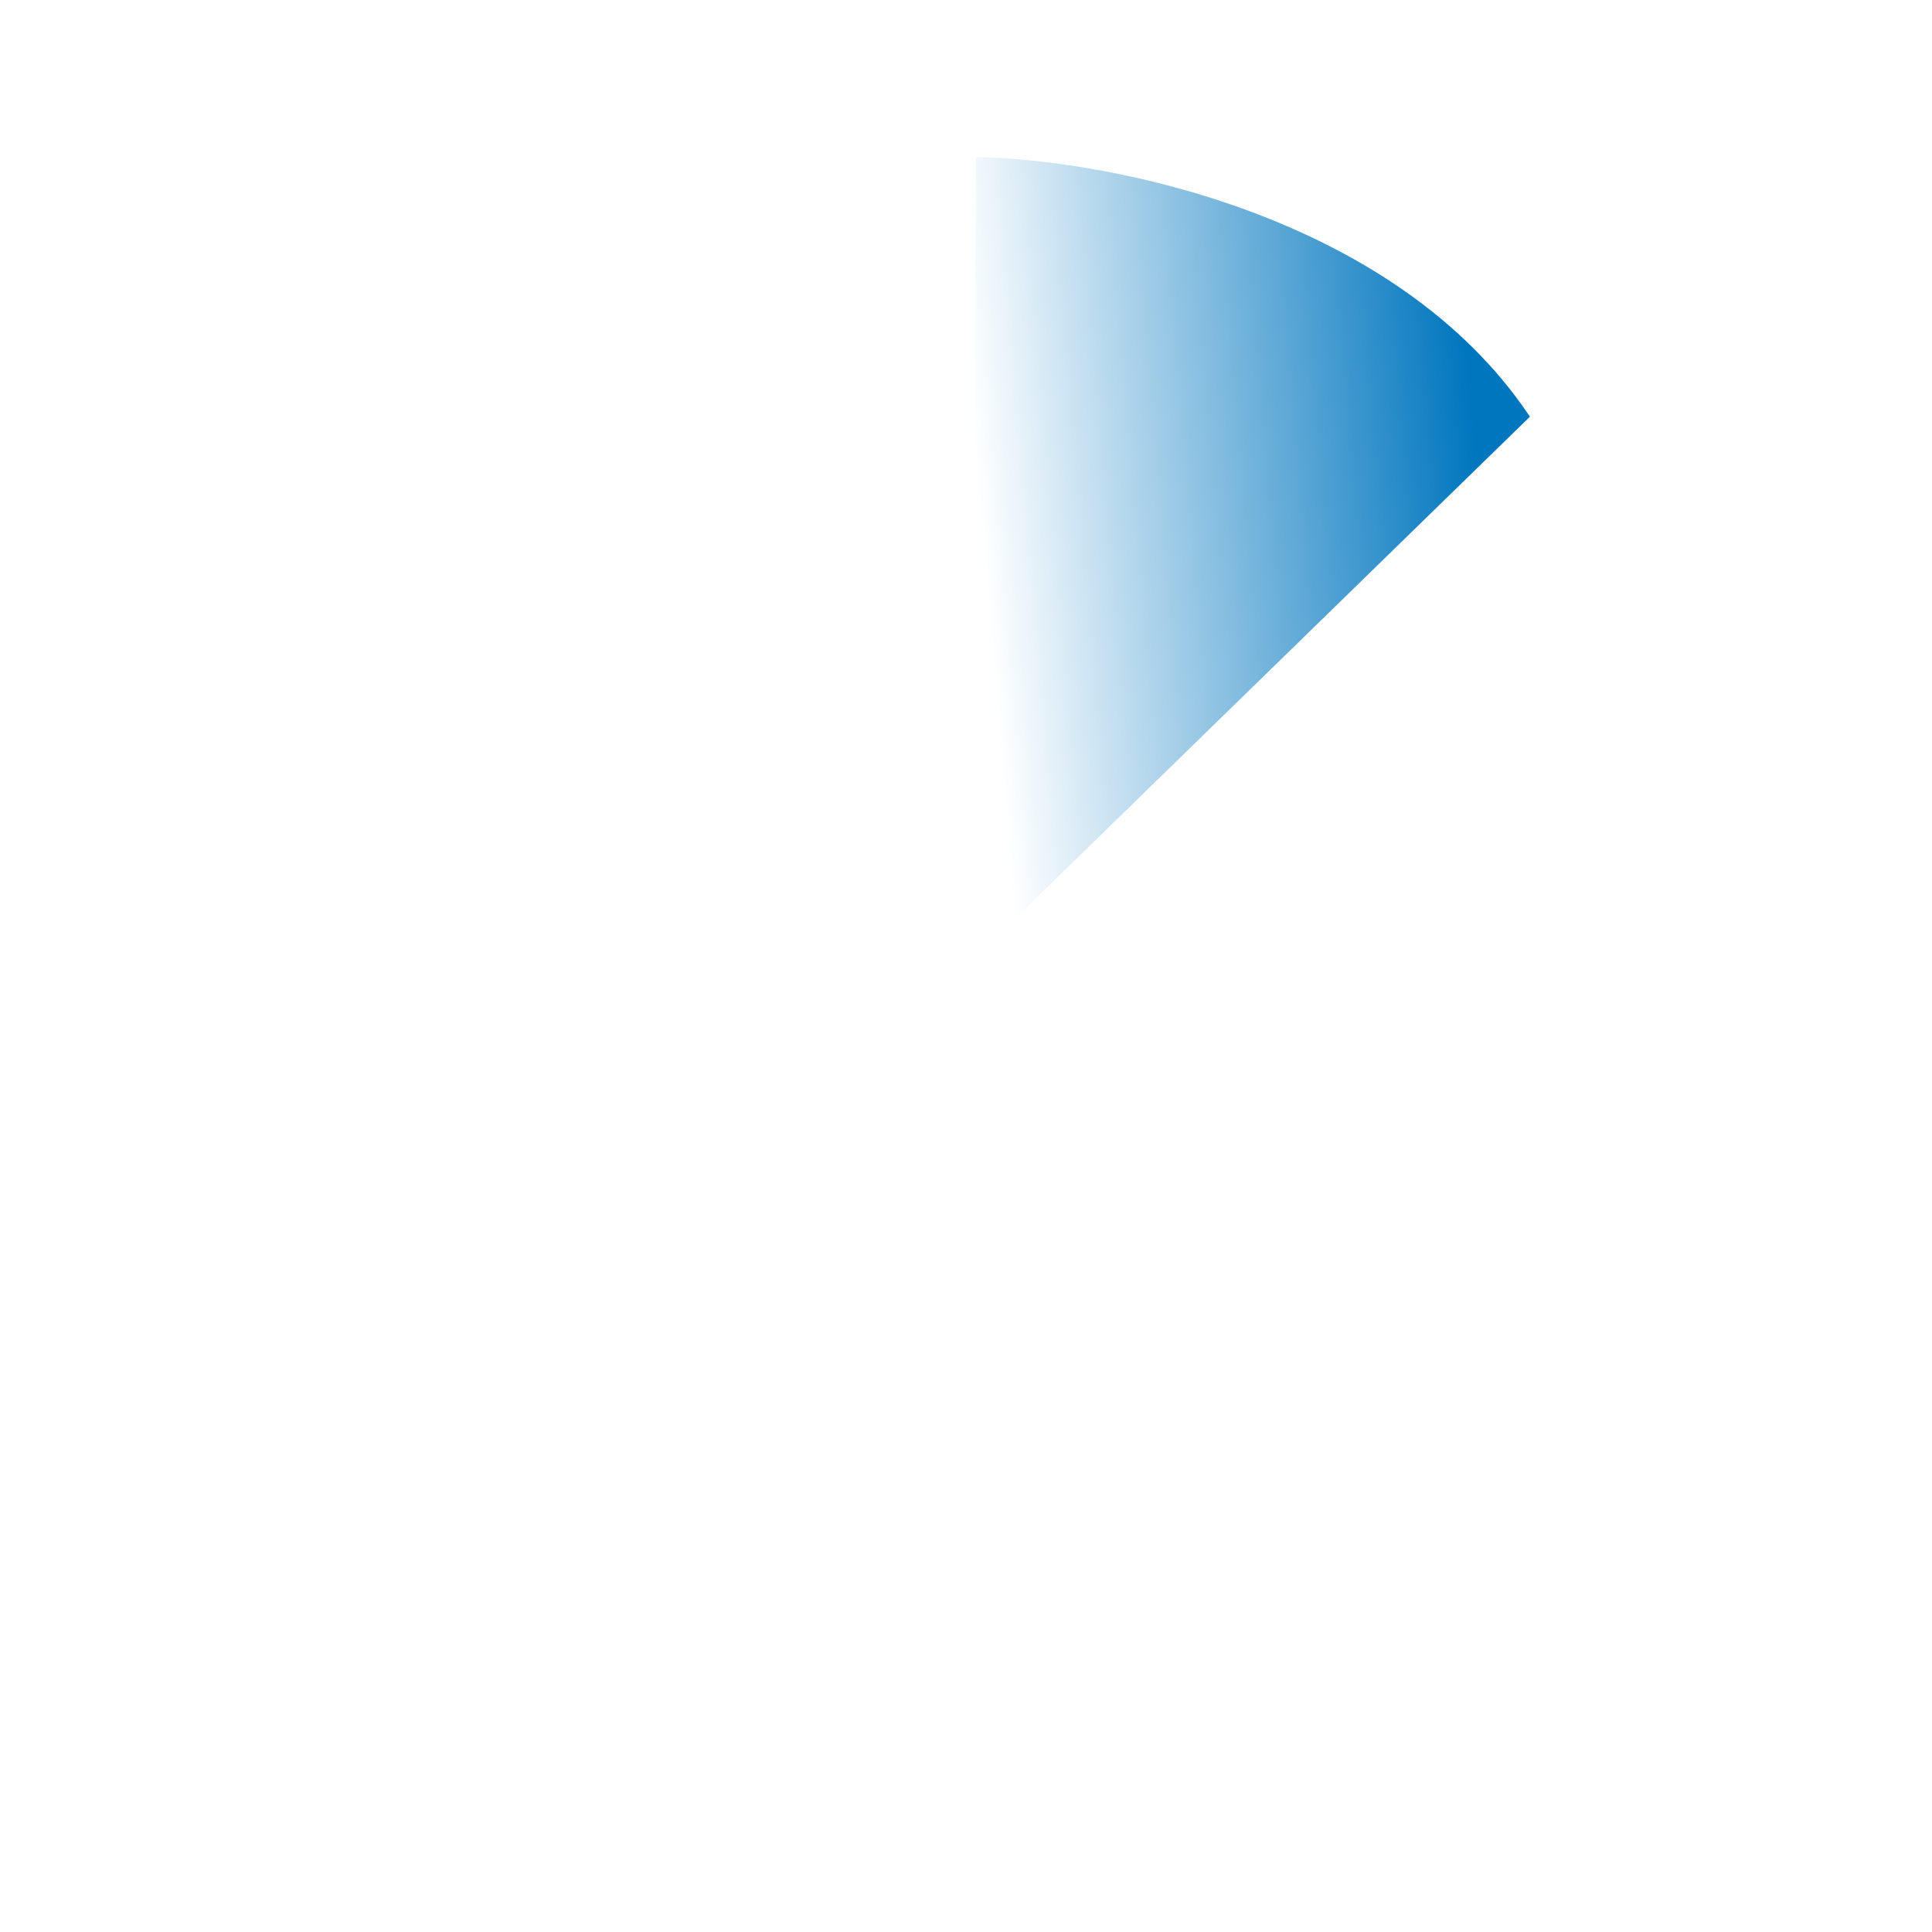 <svg width="153" height="153" viewBox="0 0 153 153" fill="none" xmlns="http://www.w3.org/2000/svg">
<path d="M121.159 32.999C110.428 16.914 87.45 12.593 77.303 12.443L76.848 76.194L121.159 32.999Z" fill="url(#paint0_linear_613_649)"/>
<defs>
<linearGradient id="paint0_linear_613_649" x1="116.154" y1="27.153" x2="76.685" y2="30.562" gradientUnits="userSpaceOnUse">
<stop stop-color="#0076BE"/>
<stop offset="1" stop-color="#0076BE" stop-opacity="0"/>
</linearGradient>
</defs>
</svg>
